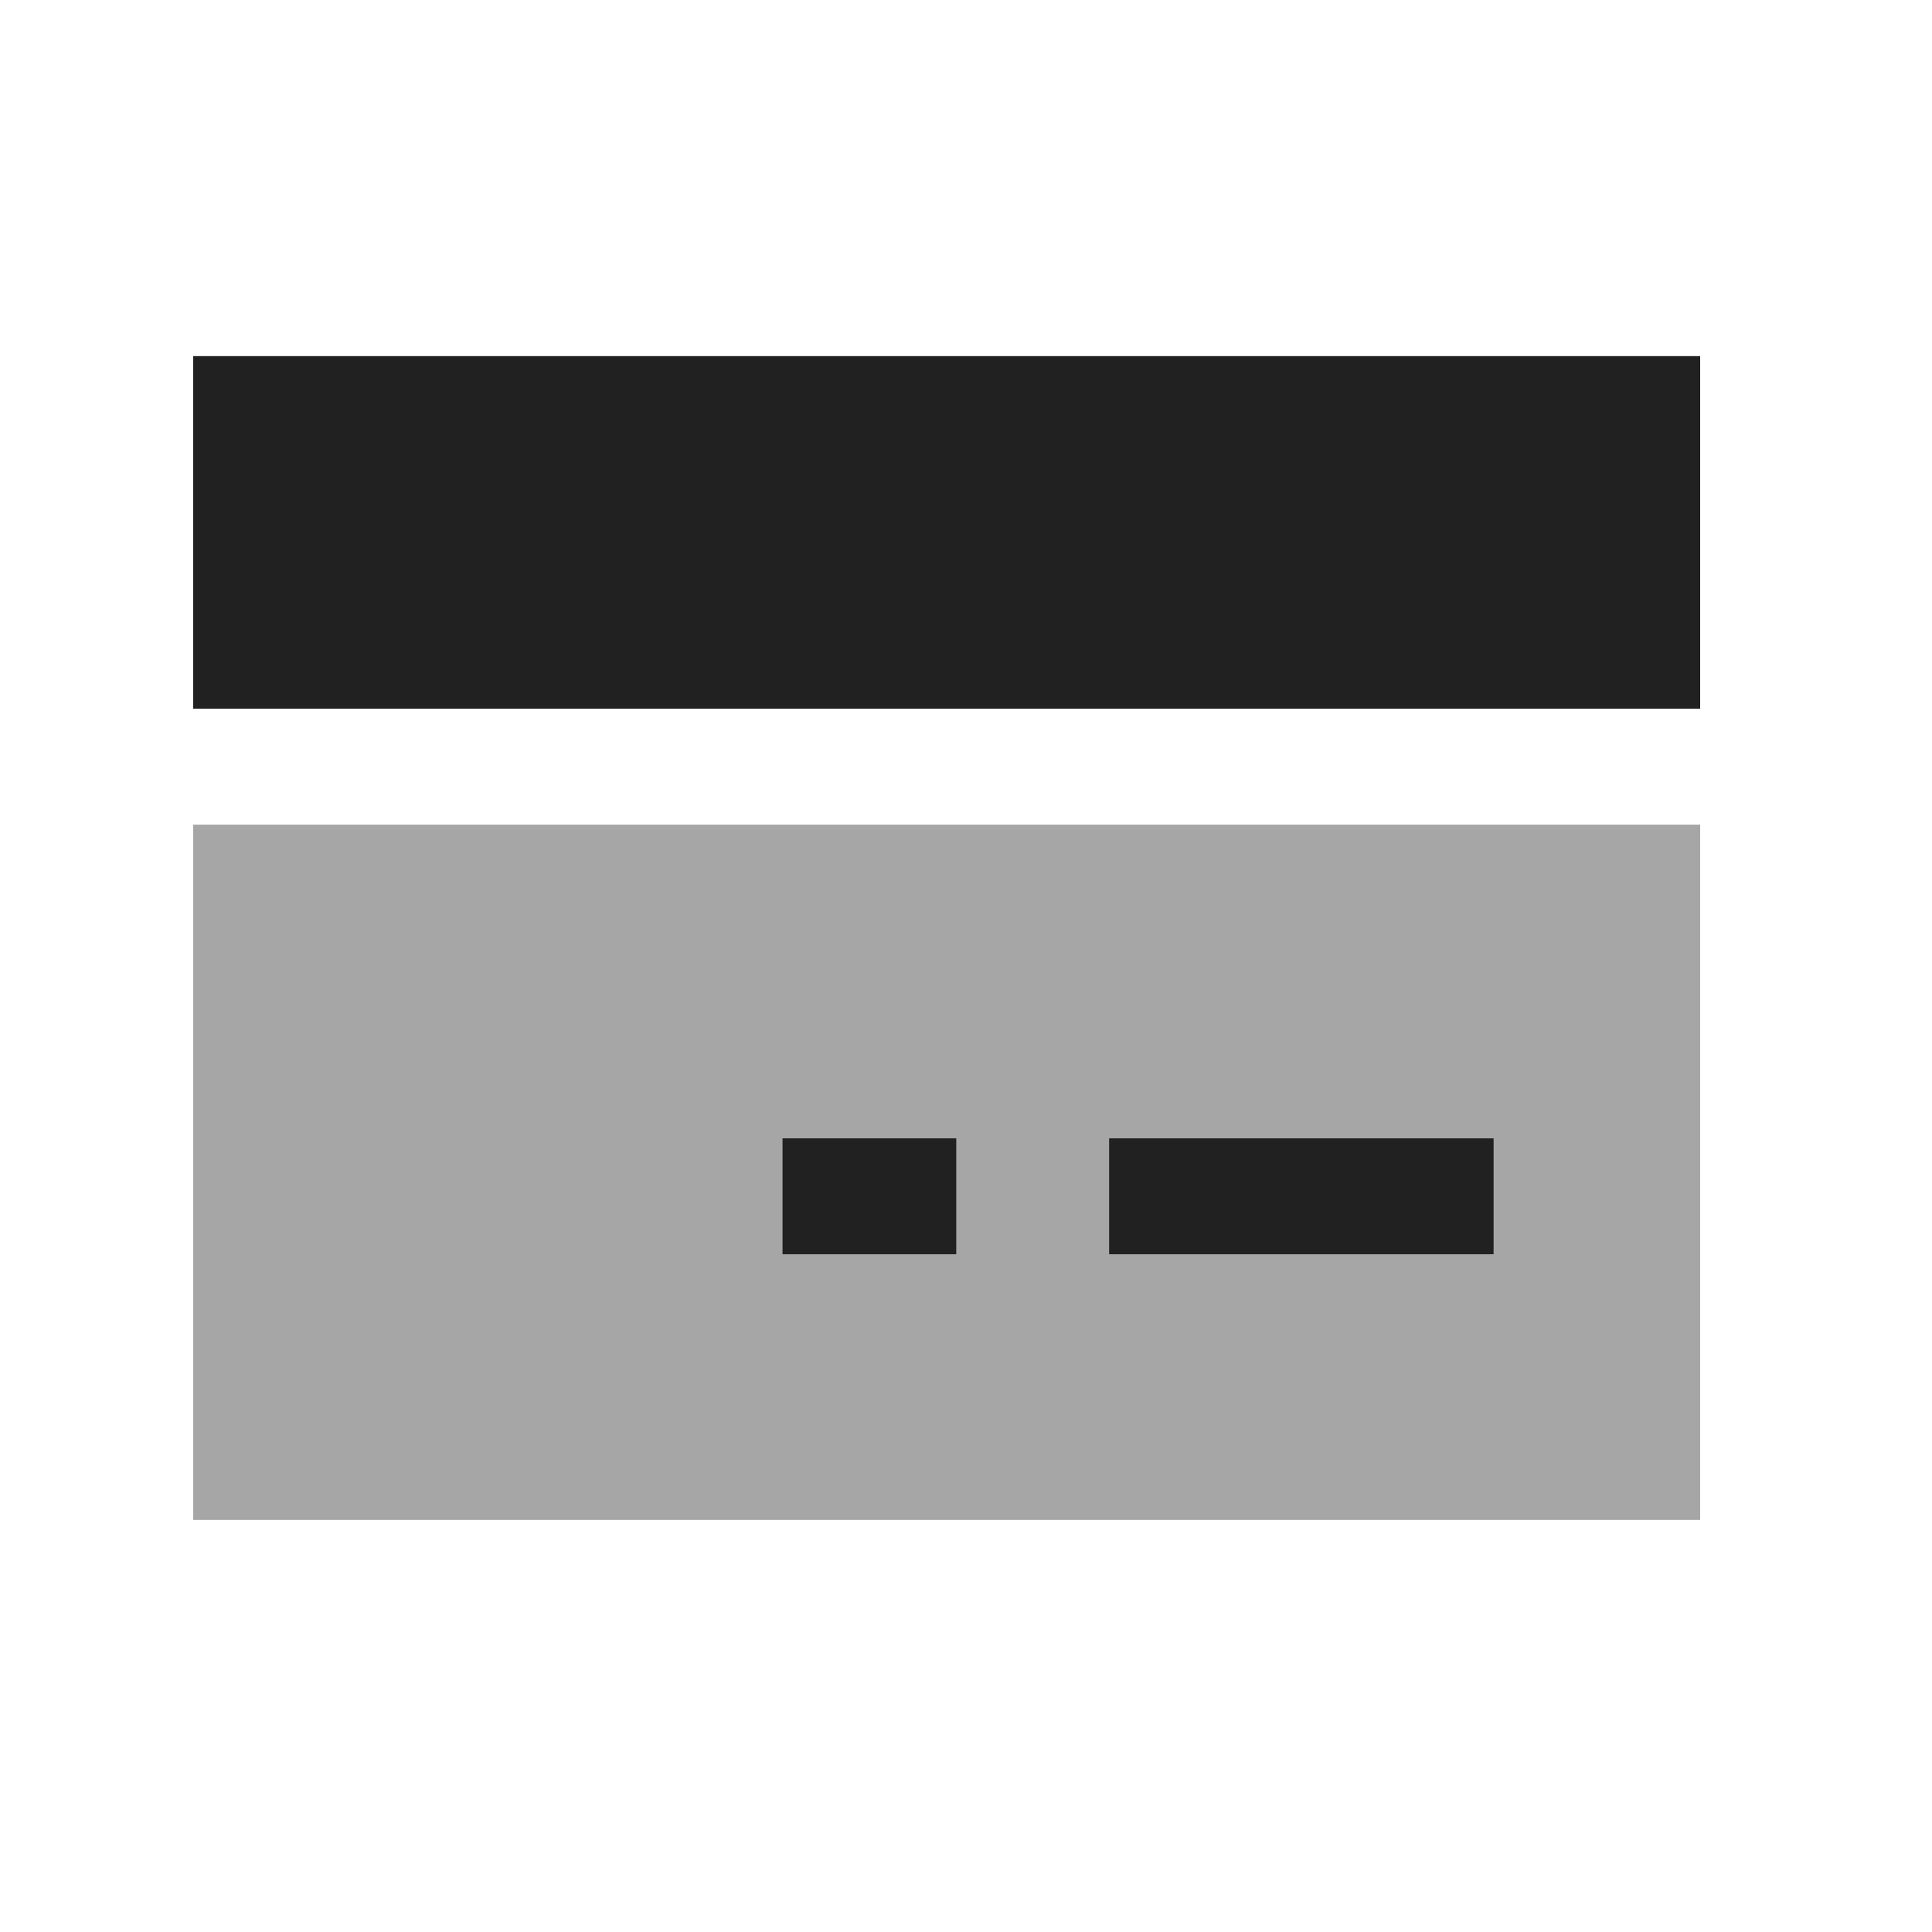<svg width="25" height="25" viewBox="0 0 25 25" fill="none" xmlns="http://www.w3.org/2000/svg">
<path opacity="0.4" fill-rule="evenodd" clip-rule="evenodd" d="M2.5 19.668H22V10.671H2.5V19.668Z" fill="#212121"/>
<path d="M19.327 16.23H14.352V14.73H19.327V16.23Z" fill="#212121"/>
<path d="M12.374 16.23H10.126V14.73H12.374V16.23Z" fill="#212121"/>
<path fill-rule="evenodd" clip-rule="evenodd" d="M2.5 9.171H22V4.608H2.5V9.171Z" fill="#212121"/>
</svg>
